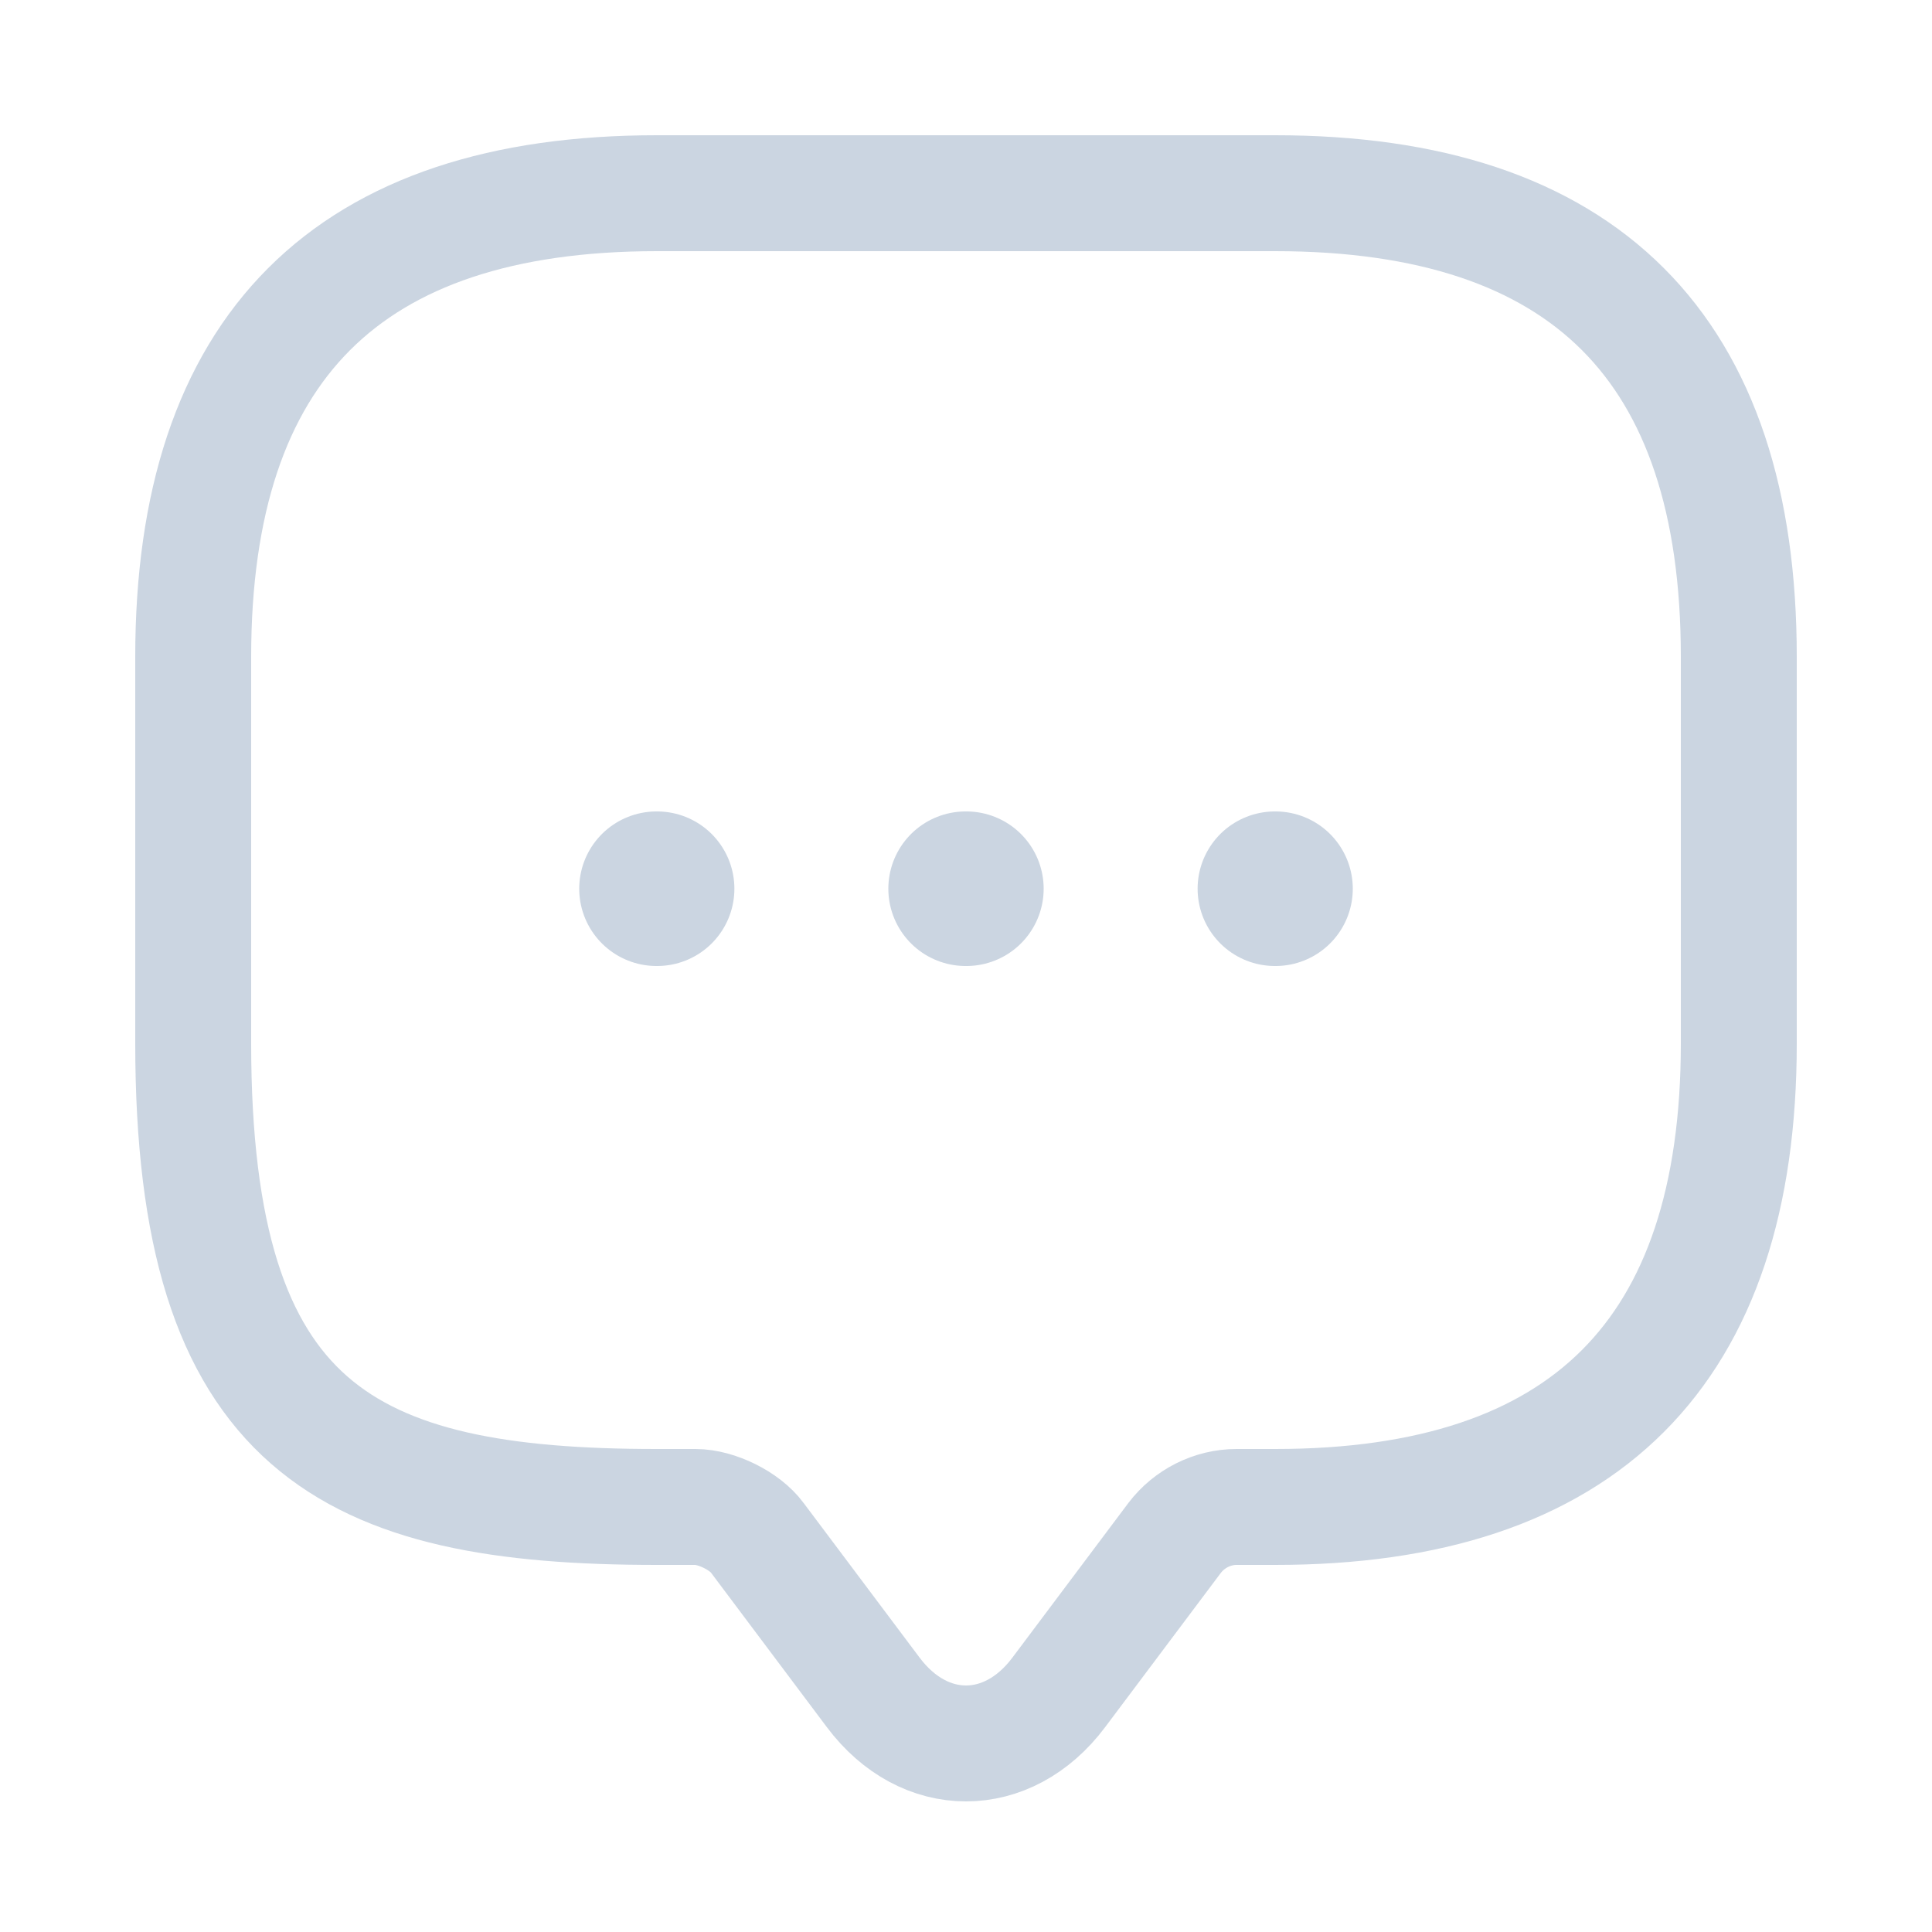<svg width="25" height="25" viewBox="0 0 25 25" fill="none" xmlns="http://www.w3.org/2000/svg">
<path d="M9 19.5H8.5C4.5 19.5 2.5 18.5 2.5 13.5V8.5C2.5 4.5 4.5 2.5 8.5 2.5H16.5C20.5 2.5 22.5 4.5 22.5 8.5V13.5C22.5 17.5 20.5 19.5 16.5 19.5H16C15.69 19.5 15.39 19.65 15.2 19.9L13.7 21.9C13.04 22.78 11.96 22.78 11.3 21.9L9.8 19.9C9.64 19.68 9.27 19.5 9 19.5Z" stroke="#CBD5E1" stroke-width="1.5" stroke-miterlimit="10" stroke-linecap="round" stroke-linejoin="round"/>
<path d="M16.497 11.5H16.505" stroke="#CBD5E1" stroke-width="2" stroke-linecap="round" stroke-linejoin="round"/>
<path d="M12.495 11.5H12.505" stroke="#CBD5E1" stroke-width="2" stroke-linecap="round" stroke-linejoin="round"/>
<path d="M8.495 11.5H8.503" stroke="#CBD5E1" stroke-width="2" stroke-linecap="round" stroke-linejoin="round"/>
</svg>
